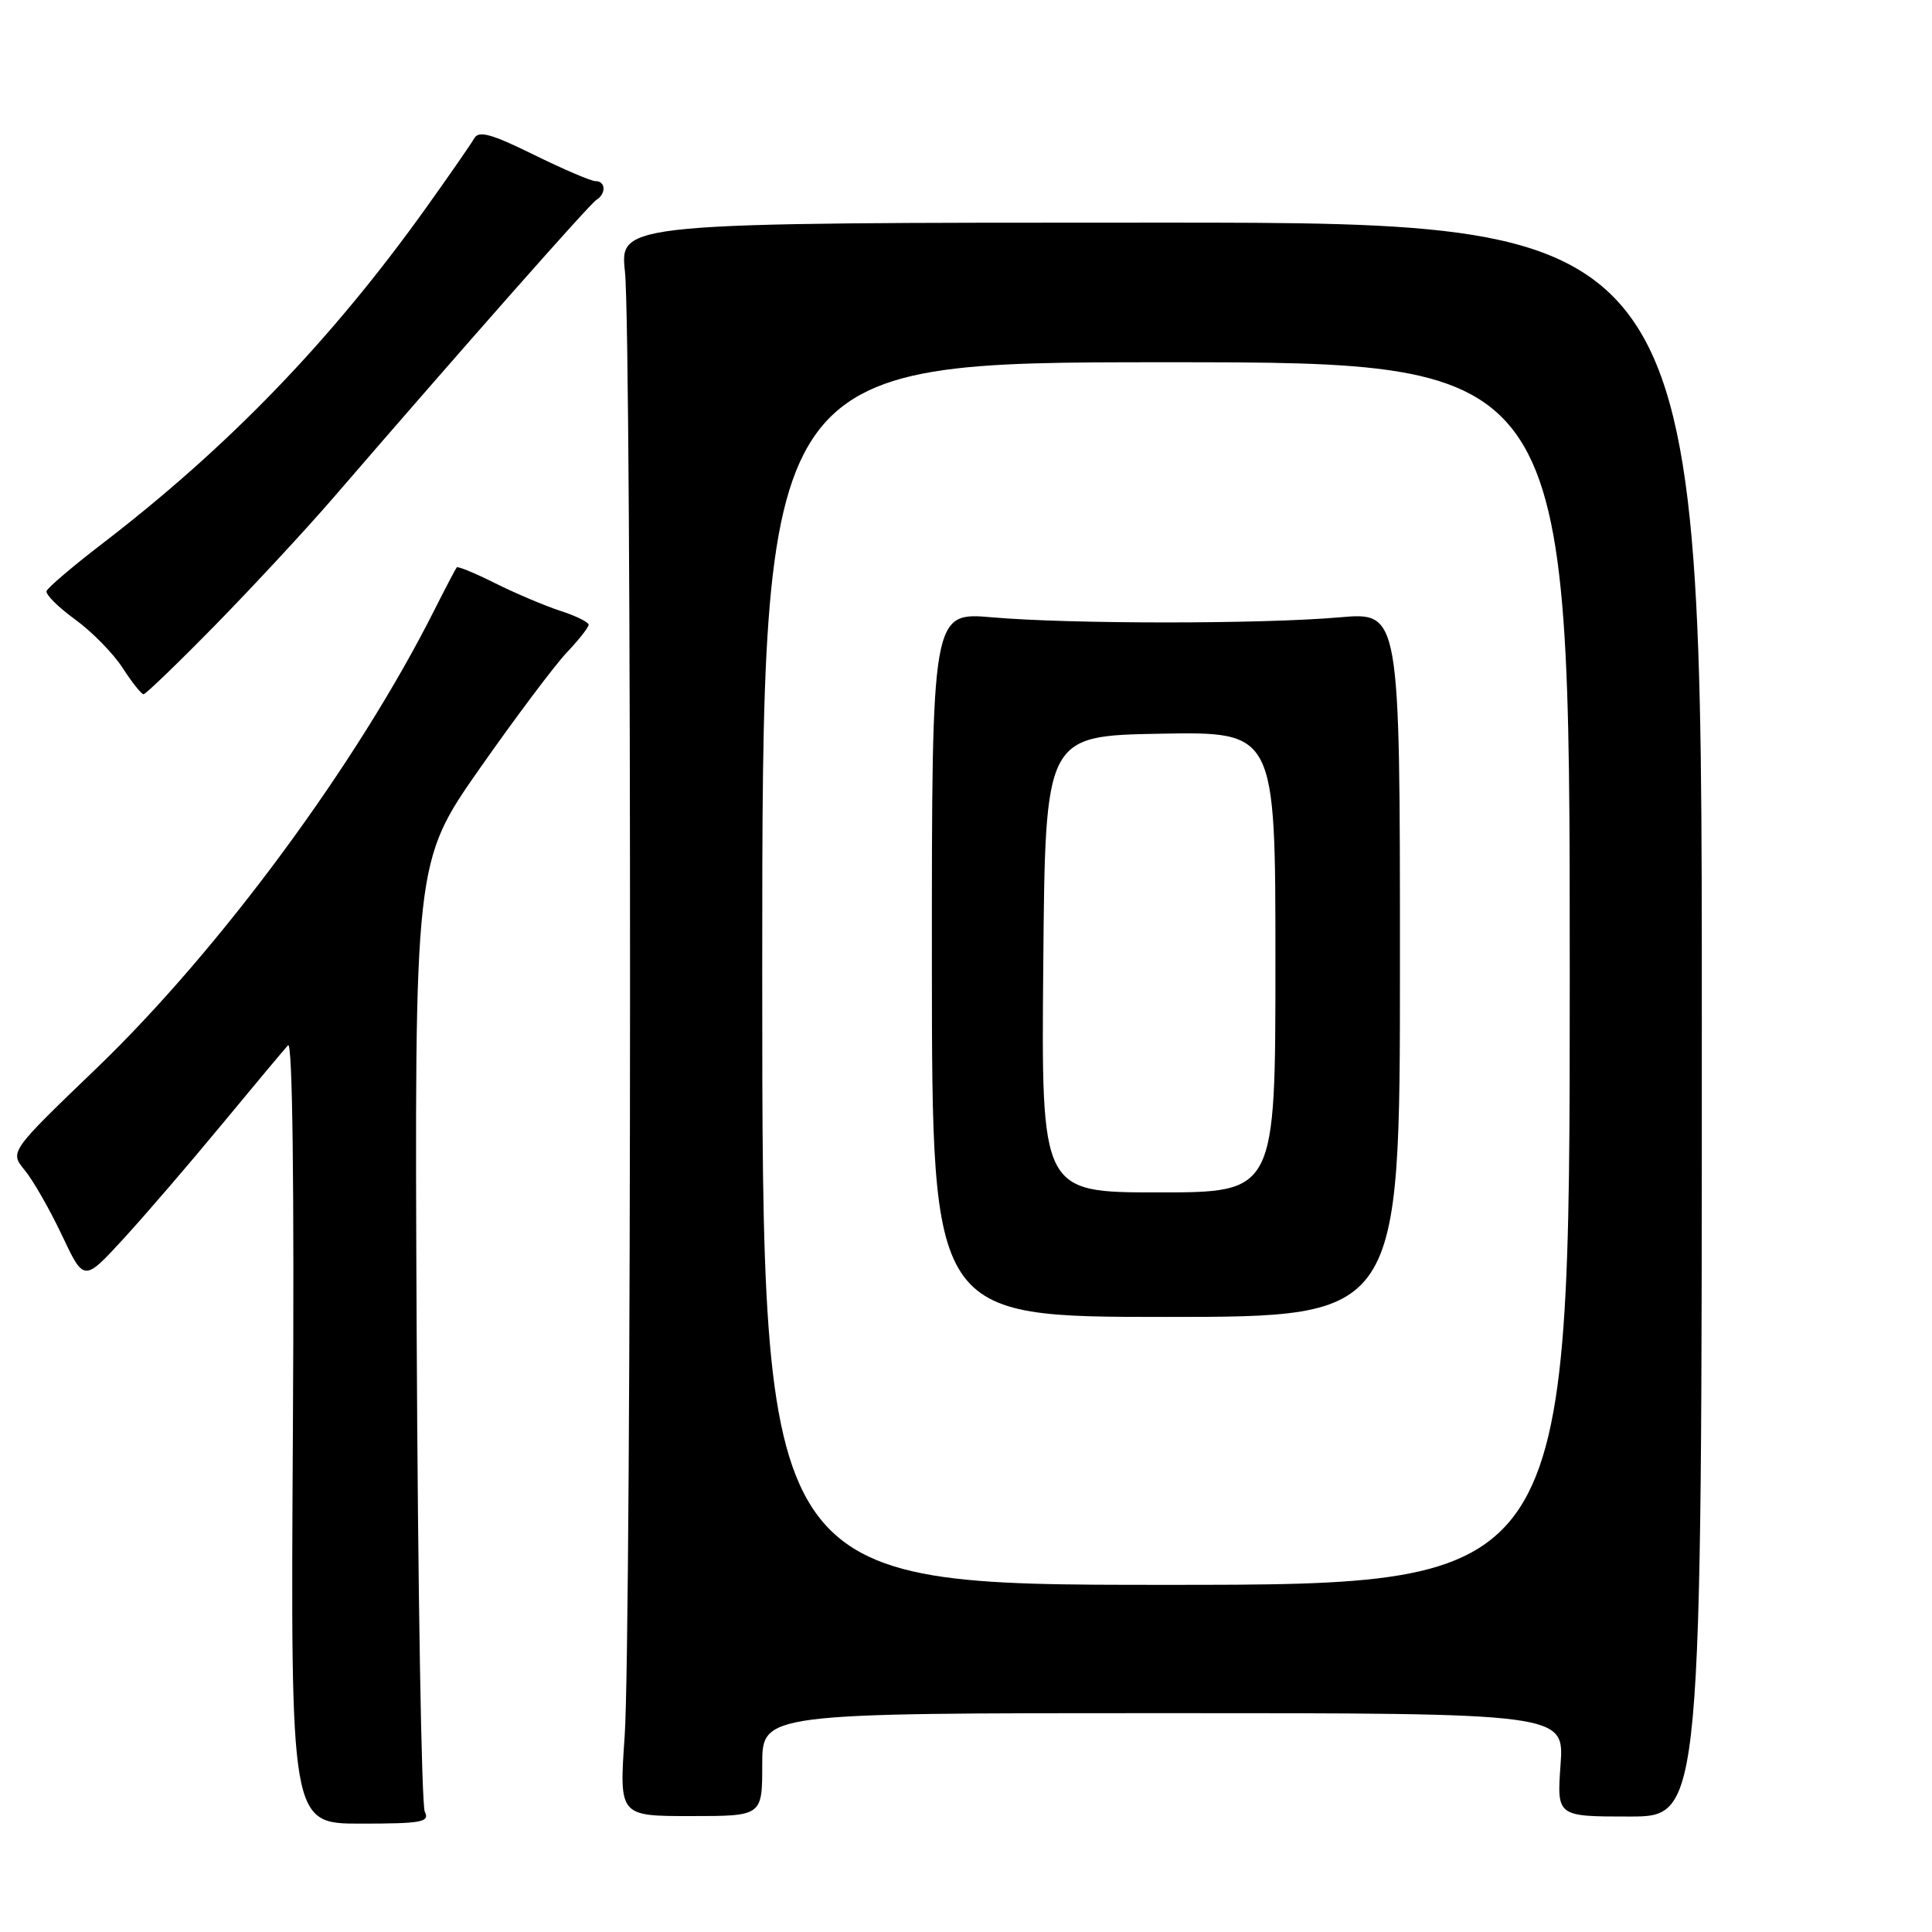 <?xml version="1.0" encoding="UTF-8" standalone="no"?>
<!DOCTYPE svg PUBLIC "-//W3C//DTD SVG 1.1//EN" "http://www.w3.org/Graphics/SVG/1.1/DTD/svg11.dtd" >
<svg xmlns="http://www.w3.org/2000/svg" xmlns:xlink="http://www.w3.org/1999/xlink" version="1.1" viewBox="0 0 256 256">
 <g >
 <path fill="currentColor"
d=" M 56.29 240.07 C 55.85 239.21 55.37 210.53 55.21 176.34 C 54.92 114.19 54.92 114.19 63.56 101.84 C 68.32 95.05 73.52 88.13 75.11 86.45 C 76.70 84.78 78.00 83.12 78.00 82.78 C 78.00 82.44 76.31 81.61 74.25 80.94 C 72.19 80.27 68.32 78.63 65.65 77.30 C 62.98 75.96 60.68 75.01 60.52 75.18 C 60.37 75.36 59.06 77.86 57.61 80.73 C 47.38 101.11 29.18 125.79 12.76 141.58 C 1.27 152.62 1.27 152.62 3.28 155.06 C 4.39 156.40 6.60 160.28 8.21 163.68 C 11.12 169.85 11.12 169.85 16.33 164.18 C 19.20 161.05 25.08 154.22 29.39 149.00 C 33.71 143.78 37.66 139.05 38.17 138.50 C 38.76 137.88 39.00 157.16 38.81 189.57 C 38.50 241.64 38.50 241.64 47.79 241.64 C 55.89 241.64 56.97 241.44 56.29 240.07 Z  M 101.00 233.82 C 101.00 227.00 101.00 227.00 154.13 227.00 C 207.27 227.00 207.27 227.00 206.78 233.85 C 206.29 240.70 206.29 240.70 215.89 240.70 C 225.50 240.70 225.50 240.70 225.50 135.10 C 225.50 29.50 225.50 29.50 153.81 29.50 C 82.12 29.50 82.12 29.50 82.81 36.00 C 83.73 44.70 83.70 216.65 82.77 230.07 C 82.04 240.64 82.04 240.64 91.52 240.64 C 101.00 240.64 101.00 240.64 101.00 233.82 Z  M 28.60 82.75 C 33.58 77.66 40.57 70.12 44.13 66.00 C 61.61 45.75 78.14 27.03 79.02 26.49 C 80.34 25.67 80.27 24.00 78.91 24.00 C 78.32 24.00 74.62 22.42 70.71 20.49 C 65.11 17.74 63.43 17.27 62.84 18.33 C 62.42 19.07 59.53 23.24 56.42 27.59 C 43.89 45.10 30.29 59.20 13.47 72.10 C 9.60 75.07 6.32 77.87 6.17 78.32 C 6.02 78.77 7.72 80.46 9.94 82.07 C 12.16 83.68 15.00 86.57 16.24 88.49 C 17.48 90.41 18.73 91.98 19.02 91.99 C 19.31 91.99 23.61 87.84 28.60 82.75 Z  M 101.00 129.00 C 101.00 48.00 101.00 48.00 154.50 48.00 C 208.00 48.00 208.00 48.00 208.00 129.00 C 208.00 210.00 208.00 210.00 154.50 210.00 C 101.00 210.00 101.00 210.00 101.00 129.00 Z  M 185.50 127.80 C 185.50 81.10 185.50 81.10 177.50 81.80 C 167.20 82.70 141.79 82.70 131.48 81.80 C 123.47 81.10 123.47 81.10 123.48 127.80 C 123.50 174.50 123.50 174.50 154.50 174.50 C 185.50 174.50 185.50 174.50 185.50 127.80 Z  M 138.24 127.75 C 138.50 97.50 138.50 97.50 153.75 97.22 C 169.00 96.95 169.00 96.95 169.00 127.47 C 169.00 158.00 169.00 158.00 153.49 158.00 C 137.97 158.00 137.97 158.00 138.24 127.75 Z "/>
</g>
</svg>